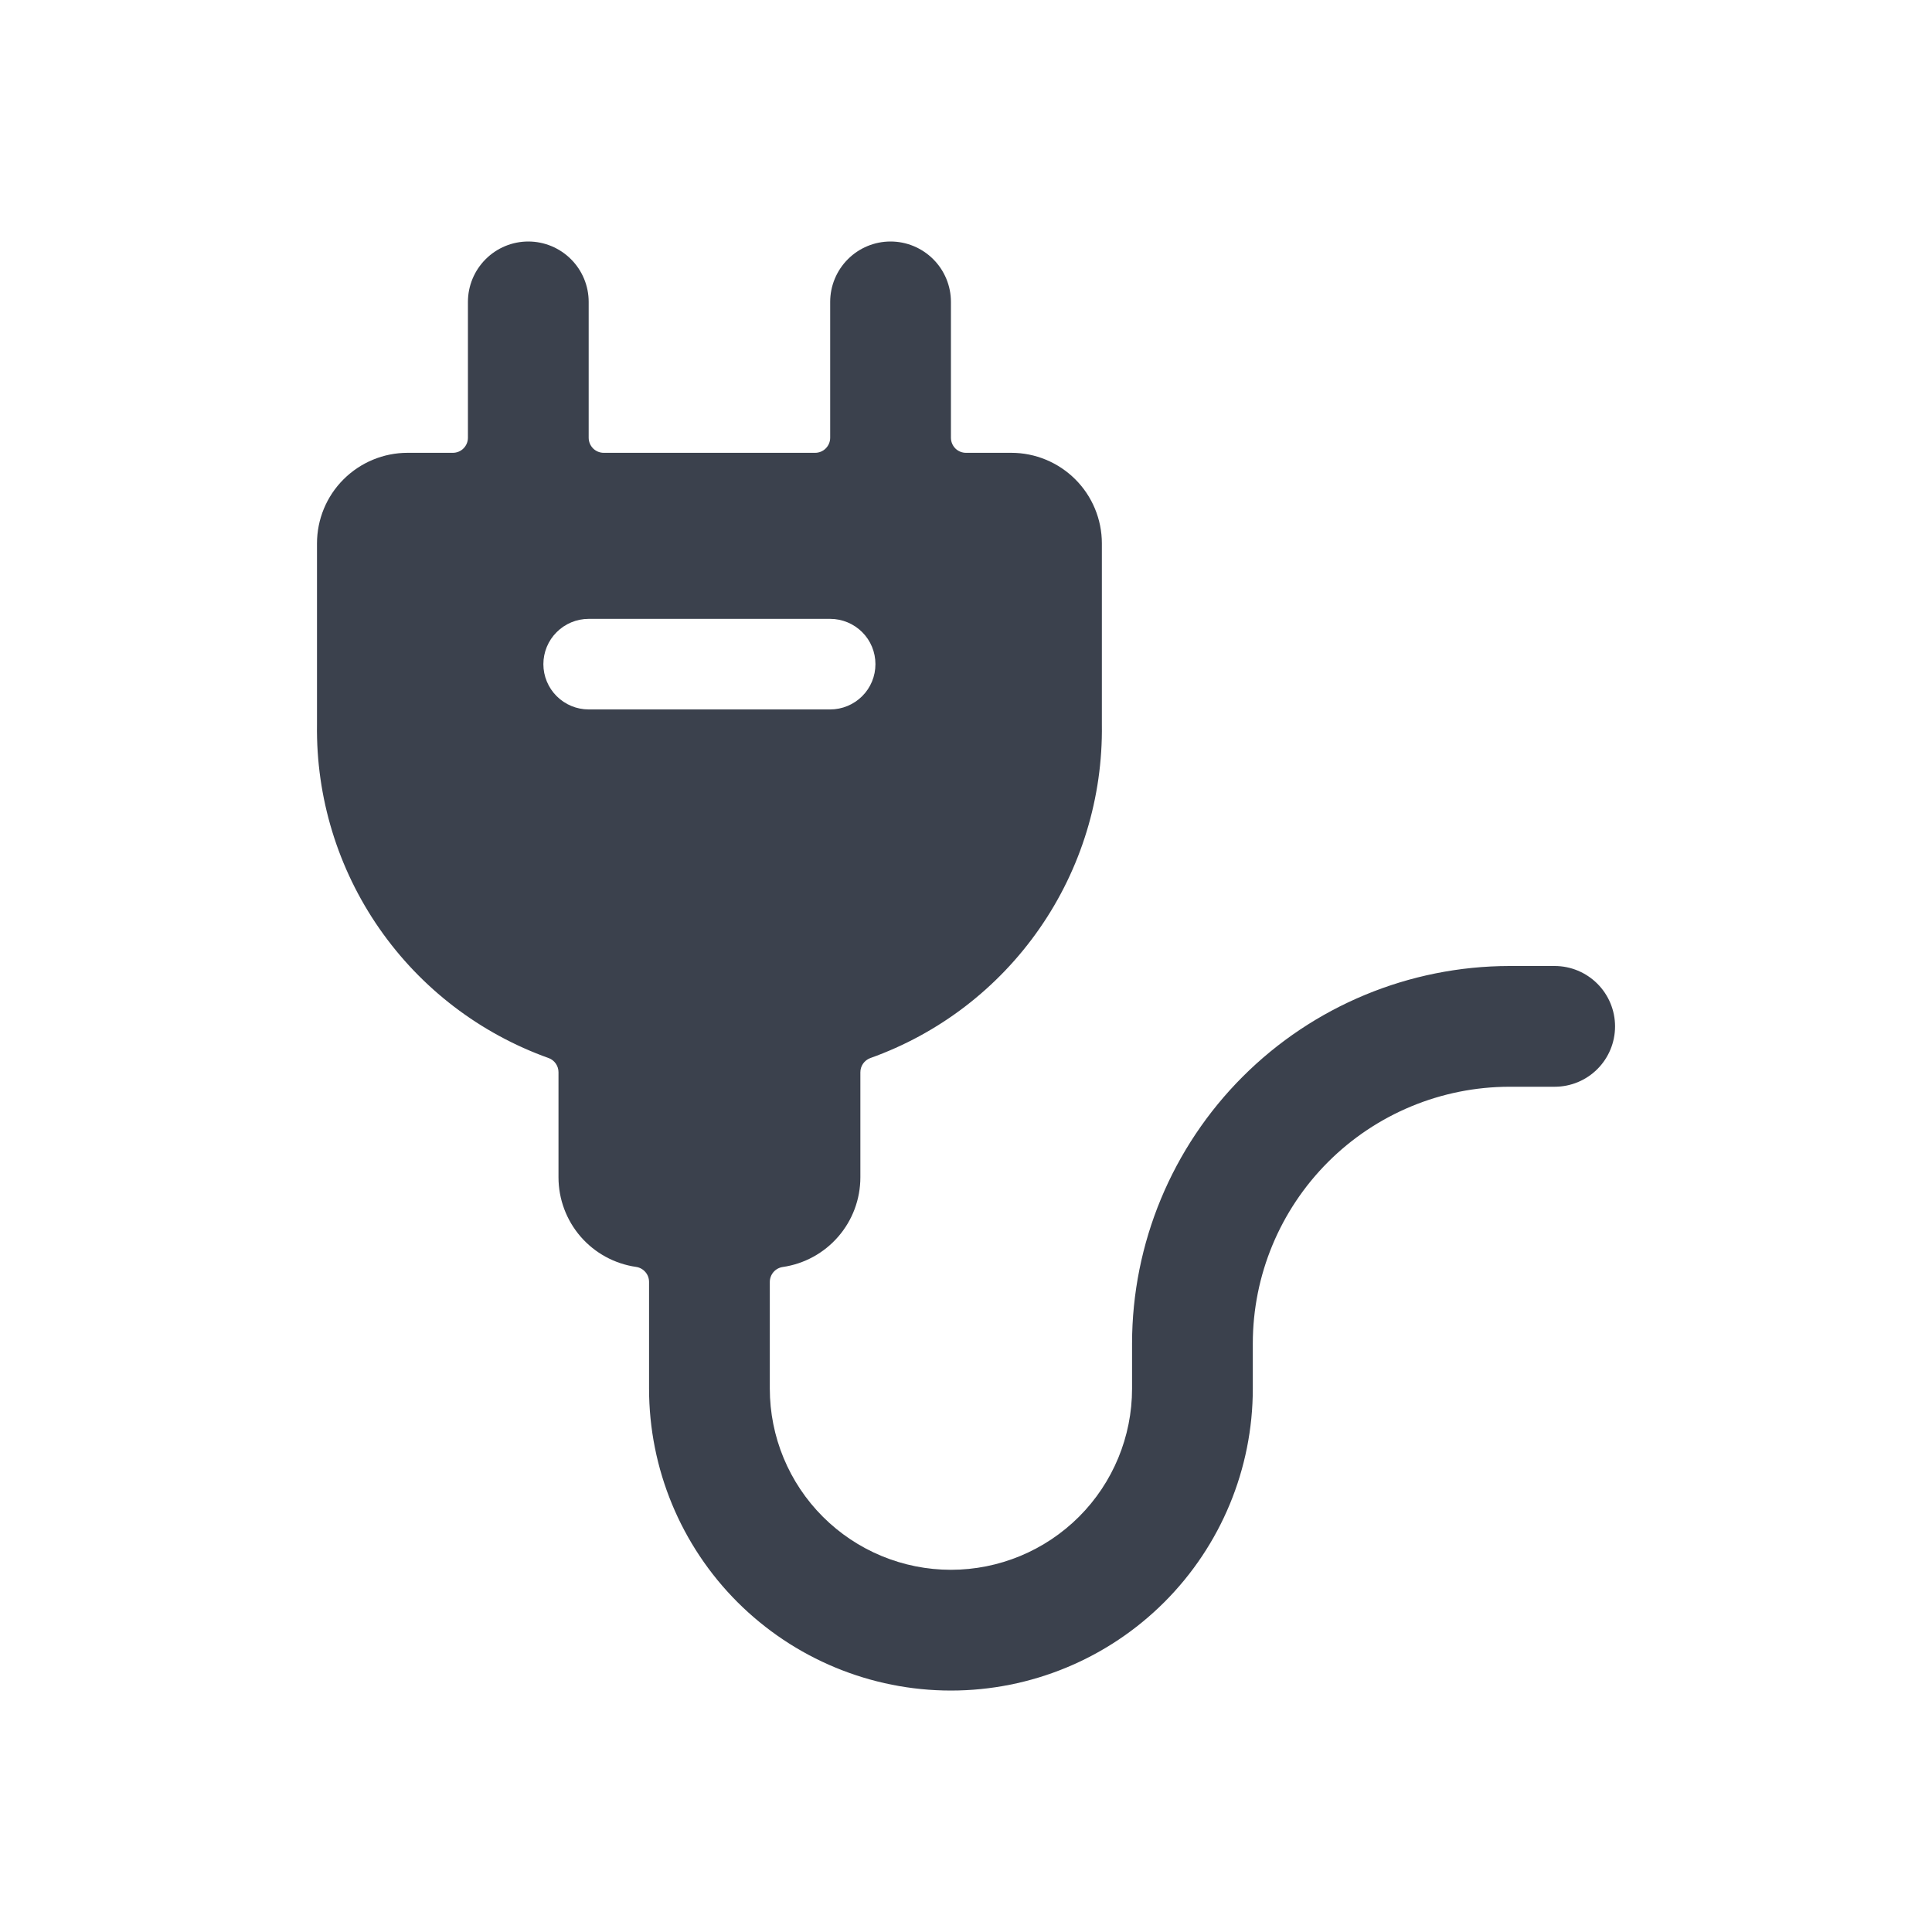 <svg width="40" height="40" viewBox="0 0 40 40" fill="none" xmlns="http://www.w3.org/2000/svg">
<path d="M33.438 21.25C33.438 20.919 33.306 20.601 33.072 20.367C32.837 20.132 32.519 20 32.188 20H31.25C29.179 20.003 27.193 20.827 25.729 22.291C24.264 23.756 23.44 25.742 23.438 27.813V28.75C23.438 29.745 23.043 30.699 22.34 31.402C21.636 32.105 20.682 32.501 19.688 32.501C18.693 32.501 17.739 32.105 17.036 31.402C16.333 30.699 15.938 29.745 15.938 28.75V26.542C15.938 26.467 15.965 26.394 16.014 26.337C16.063 26.28 16.131 26.243 16.205 26.232C16.652 26.167 17.06 25.944 17.355 25.603C17.651 25.262 17.813 24.826 17.813 24.375V22.201C17.813 22.137 17.832 22.075 17.868 22.023C17.904 21.971 17.955 21.931 18.014 21.908C19.435 21.402 20.662 20.463 21.522 19.224C22.383 17.986 22.834 16.509 22.813 15.001V11.251C22.813 10.753 22.615 10.276 22.264 9.925C21.912 9.573 21.435 9.375 20.938 9.375H20C19.918 9.375 19.838 9.343 19.779 9.284C19.721 9.225 19.688 9.146 19.688 9.063V6.25C19.688 5.919 19.556 5.601 19.322 5.367C19.087 5.132 18.769 5 18.438 5C18.106 5 17.788 5.132 17.554 5.367C17.32 5.601 17.188 5.919 17.188 6.25V9.063C17.188 9.146 17.155 9.225 17.096 9.284C17.038 9.343 16.958 9.375 16.875 9.375H12.5C12.418 9.375 12.338 9.343 12.279 9.284C12.221 9.225 12.188 9.146 12.188 9.063V6.25C12.188 5.919 12.056 5.601 11.822 5.367C11.587 5.132 11.269 5 10.938 5C10.606 5 10.288 5.132 10.054 5.367C9.82 5.601 9.688 5.919 9.688 6.25V9.063C9.688 9.146 9.655 9.225 9.596 9.284C9.538 9.343 9.458 9.375 9.375 9.375H8.438C7.941 9.375 7.464 9.573 7.112 9.925C6.76 10.276 6.563 10.753 6.563 11.251V15.001C6.542 16.509 6.993 17.985 7.854 19.224C8.714 20.462 9.941 21.4 11.362 21.907C11.421 21.929 11.472 21.969 11.508 22.022C11.544 22.074 11.563 22.136 11.563 22.199V24.375C11.563 24.826 11.726 25.262 12.021 25.603C12.316 25.943 12.724 26.166 13.17 26.23C13.245 26.241 13.313 26.279 13.362 26.336C13.411 26.392 13.438 26.465 13.438 26.541V28.75C13.438 30.408 14.096 31.998 15.268 33.17C16.441 34.342 18.03 35.001 19.688 35.001C21.345 35.001 22.935 34.342 24.107 33.17C25.279 31.998 25.938 30.408 25.938 28.75V27.813C25.939 26.404 26.5 25.054 27.496 24.058C28.492 23.062 29.842 22.502 31.25 22.5H32.188C32.519 22.5 32.837 22.369 33.072 22.134C33.306 21.9 33.438 21.582 33.438 21.25ZM18.125 13.751C18.125 13.999 18.027 14.238 17.851 14.413C17.675 14.589 17.436 14.688 17.188 14.688H12.188C11.939 14.688 11.701 14.589 11.525 14.413C11.349 14.238 11.25 13.999 11.25 13.751C11.25 13.502 11.349 13.263 11.525 13.088C11.701 12.912 11.939 12.813 12.188 12.813H17.188C17.436 12.813 17.675 12.912 17.851 13.088C18.027 13.263 18.125 13.502 18.125 13.751Z" fill="#3B414D" class="primary"/>
</svg>
